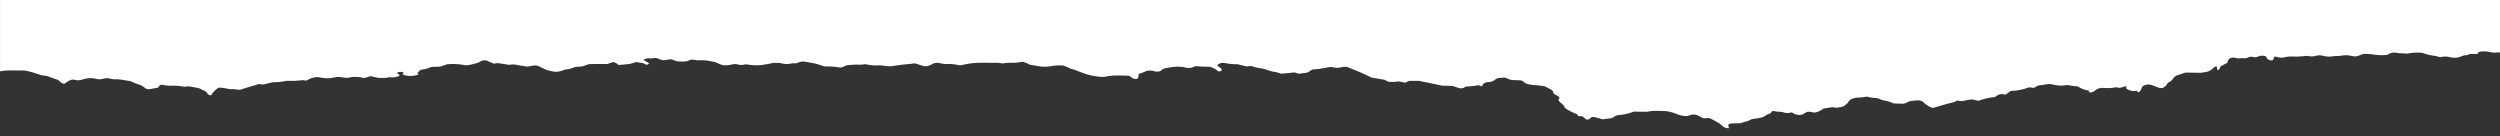 <svg id="elements" xmlns="http://www.w3.org/2000/svg" viewBox="0 0 1100 60"><rect x="0" y="0" width="1100" height="60" fill="#333333" stroke="none"/><defs><style>.cls-1{fill:#fff;}</style></defs><title>rip-blogenhanced-bottom</title><path class="cls-1" d="M1100,0V23.35l-.4-.41a8.7,8.7,0,0,1-3.8,0,12.23,12.23,0,0,0-4.33-.23,5.36,5.36,0,0,0-1,.27c-.11.24-.22.5-.33.76l-2.72,0a2.46,2.46,0,0,0-1.71.53,6.41,6.41,0,0,0-3,.64,7.39,7.39,0,0,1-4.16.36,2.55,2.55,0,0,1-.51-.11,8.89,8.89,0,0,0-4.32,0,23.75,23.75,0,0,0-3-.67,19.56,19.56,0,0,1-4.79-1.23,21,21,0,0,0-6.62.33c-1.26-.05-2.49-.17-3.76-.17-.34,0-.68-.15-1-.18a5.23,5.23,0,0,0-3.85.72,2,2,0,0,1-.53.2,21.3,21.3,0,0,1-6.41-.27,26,26,0,0,0-3.79-.18c-.7.25-1.33.45-1.9.68a4.8,4.8,0,0,1-3.08.29,11,11,0,0,0-4.81-.19c-1.17.23-2.47.09-3.72.29a10.87,10.87,0,0,1-4.32-.22,5.82,5.82,0,0,0-3.18,0,6.6,6.6,0,0,1-3.19.11,3,3,0,0,0-1.05-.09,36.24,36.24,0,0,1-6.6.28,11.8,11.8,0,0,0-2.69.29,6,6,0,0,1-3.18,0,7.56,7.56,0,0,0-1.57-.25,2.52,2.52,0,0,1-.6,1.46,1,1,0,0,1-.92.21,3.21,3.21,0,0,1-1.28-.47,6.74,6.74,0,0,1-.91-1.29.36.36,0,0,0-.12-.08l-.54-.07c-.16,0-.42-.11-.42-.17v0l-.33,0a4.94,4.94,0,0,0-2,.4,3.55,3.55,0,0,1-2.5.13,2.55,2.55,0,0,0-1.55.14,4.3,4.3,0,0,1-3,.37,5.64,5.64,0,0,1-3.13-.12,3.09,3.09,0,0,0-2.38.4,1.57,1.57,0,0,0-.47.5c-.22.44-.37.9-.55,1.34l-2.69,1.41c-.89.72-.28,1.38-1.39,1.78-.86-.46.1-1.13-.73-1.59a2.38,2.38,0,0,0-1.62,1,6.32,6.32,0,0,1-3.72,1.55l-1.43.23-6.81-.1c-.67.23-1.27.45-1.89.65s-1.54.49-2.13.67a12,12,0,0,0-1,.82c-.69.76-1,1.61-2.39,2.17a.9.9,0,0,0-.51.48,3.29,3.29,0,0,1-1.37,1.51c-.3.18-.49.55-1,.54-3.11-.07-4.48-2.37-7.51-1.32-1.73.59-1.27,1.57-2,2.43-.25.28-.47.78-1,.68s-.12-.43-.57-.59l-2,.09a12,12,0,0,1-2.36-.84c-.46-.43-.27-.88-.3-1.33l-2.81.79-1.62-.29a19.44,19.44,0,0,1-4.81.33,5.19,5.19,0,0,0-.56,0,4.94,4.94,0,0,0-3.7.93,4.28,4.28,0,0,1-1.84,1c-.44.12-1,0-1.1-.36-.05-.16-.07-.33-.11-.5a8.82,8.82,0,0,1-3.68-1.15A8.19,8.19,0,0,0,914,38a27.6,27.6,0,0,1-3.42-.43c-1.37-.37-2.5.17-3.77.09a15.76,15.76,0,0,1-3.71-.48,5.7,5.7,0,0,0-2.67-.07c-1.21.2-2.46.36-3.7.54l-1.81,1-2.19-.23a22.43,22.43,0,0,1-8,1.56l-2.18,1.62a2.48,2.48,0,0,1-.56,0,3.81,3.81,0,0,0-3,.27c-.48.28-.89.58-1.27.84a29.3,29.3,0,0,0-7.16,1.62c-1.26-.16-2.32-.67-3.75-.52l-3.52.69c-.4,0-.75-.1-1.1-.13l-1.13-.1a6.36,6.36,0,0,1-1.55.74c-3.18.71-6.1,1.67-9.16,2.52a10.92,10.92,0,0,1-4.1-2.63,4.05,4.05,0,0,0-2.82-.71c-.72,0-1.43.16-2.16.2-1.62.1-2.23.94-3.66,1.25l-4.37-.12a16.32,16.32,0,0,0-4.73-1.39,2.5,2.5,0,0,1-.88-.32,6,6,0,0,0-2.88-.74,11.48,11.48,0,0,1-2.62-.42,3.17,3.17,0,0,0-1.59,0,20.35,20.35,0,0,1-3.25.29,7.63,7.63,0,0,0-2,.43c-.91.32-1.72.72-1.9,1.31s-.93,1-1.41,1.51a4.53,4.53,0,0,1-2.52,1c-.52.07-1,.17-1.55.26a5.29,5.29,0,0,0-2.64-.17c-1,.22-2.08.33-3,.47a7.78,7.78,0,0,1-3.63,1.77c-.37,0-.74,0-1.08-.12-1.93-.38-2.16-.36-3.33.29-.48.27-.93.56-1.14.69a5.08,5.08,0,0,1-4.5-.87,2.59,2.59,0,0,0-.55,0,6,6,0,0,1-3.13,0c-1.24-.49-2.92-.22-4.22-.61a1.09,1.09,0,0,0-1,.12c-.39.33-.37.87-1.31,1.09a3.72,3.72,0,0,0-1.53.78,6.39,6.39,0,0,1-2.64,1c-1,.22-2.15.29-3.16.5s-1.45.8-2.55,1a23.75,23.75,0,0,0-2.68.84c-1.46,0-2.75.06-4,.11-.91,0-1.53.53-1.35,1s.2.7.29,1.06a3.94,3.94,0,0,1-2.69-.78c-1.17-1.3-3.21-2.26-5.07-3.29a7,7,0,0,0-1.24-.43c-2.08.24-2.12.23-3.12-.27-.52-.26-1-.55-1.54-.8a4.63,4.63,0,0,0-3.53-.17,5.31,5.31,0,0,1-1.81.46c-1-.16-1.92-.26-2.72-.47s-1.45-.58-2.22-.82a18.17,18.17,0,0,0-3.76-.94c-2.42,0-5.18-.36-7.91.21a12.18,12.18,0,0,1-2.2.06c-1.29,0-2.59,0-4-.06a25.36,25.36,0,0,1-7,1.57,3.57,3.57,0,0,0-1.34.47,13.6,13.6,0,0,0-1.31.83l-4.17.53c-1.17-.33-2.14-.61-3.12-.87-.32-.08-.69-.11-1.11-.17-1.29.15-1.25,1.17-2.4,1.14-1.35,0-1.14-1.19-2.67-1.44-.47-.08-1.12,0-1.44-.16s-.06-.65-.65-.83a22.43,22.43,0,0,1-5.28-2.75c-.06-1.37-2.28-2.2-2.74-3.42l.48-1c-.29-.6-1.16-1-1.91-1.38-1-.51-.74-1.23-1.33-1.8a2.52,2.52,0,0,0-.61-.47L679.77,38a36.31,36.31,0,0,0-4.47-.55,14,14,0,0,1-3.13-.49,4,4,0,0,1-1.24-.53,11.23,11.23,0,0,1-1.16-.93c-1.81-.37-3.79-.09-4.95-.37-1.48-.41-2-1-3.24-1l-1.66.18-.33-.08a7.74,7.74,0,0,0-1,.37c-.65.32-1.08.75-1.69,1.09a5.38,5.38,0,0,1-2,.42c-1.43.13-2.26.58-2.53,1.29a3.74,3.74,0,0,1-.32.53,2,2,0,0,1-.42,0,2.51,2.51,0,0,0-1.8-.36,22.59,22.59,0,0,1-4.26.47,1.53,1.53,0,0,0-1.22.44,3.18,3.18,0,0,1-2.49.22c-1-.27-1.84-.61-2.69-.9l-4.62-.12-10.16-2.1H620l-1.68.81-3.12-.61a13,13,0,0,1-4.44.13l-1.51-.79-5.78-1c-1-.46-2-1-3.12-1.48s-2.21-1-3.32-1.45-2.33-.9-3.42-1.4a5,5,0,0,0-3.1-.27,7.94,7.94,0,0,1-2.65.3c-.88-.11-1.74-.27-2.39-.37-1.82.31-3.37.61-5,.85-1,.15-2.14.21-3.06.3a7.67,7.67,0,0,0-.82.5,4.57,4.57,0,0,1-3,1.08c-.71,0-1.4.19-2.07.29l-2-.62-2.59.29c-1.07.1-2.14.18-3.33.28a13,13,0,0,0-2.25-.69,17,17,0,0,1-3.46-.83,13.51,13.51,0,0,0-3.42-.88,18.76,18.76,0,0,1-3.91-1l-2,.22-4.18-1a24.84,24.84,0,0,1-5.4-.49,3.83,3.83,0,0,0-2.91.51c-.36.24-.5.53-.23.78s.9.59,1.26.91a2.4,2.4,0,0,1,.5.78c.1.23-.39.59-.83.65a1.31,1.31,0,0,1-1-.19,7.89,7.89,0,0,0-3.66-1.83c-.85,0-2,0-3.06-.06s-2.14-.13-3.2-.2a5.33,5.33,0,0,1-3.91.7c-.54-.06-1-.26-1.54-.31a25,25,0,0,0-2.74-.16,40.36,40.36,0,0,0-5.26.78,2.37,2.37,0,0,0-.84.36c-.33.22-.54.49-.9.7a3.15,3.15,0,0,1-2,.31c-.54-.08-1-.2-1.54-.31a5.2,5.2,0,0,0-3.1.25c-1,.41-2,.8-3,1.18,0,.43-.09.8-.15,1.17a1,1,0,0,1-.15.55,1.2,1.2,0,0,1-.68.39,2.78,2.78,0,0,1-1-.06,2.69,2.69,0,0,1-1.45-.82,1.85,1.85,0,0,0-1.22-.51c-3.13-.06-6.29-.33-9.34.3a10.74,10.74,0,0,1-3.83.08,31.19,31.19,0,0,1-5.58-1.17c-1.6-.62-3.32-1.17-4.81-1.86-2-.36-3.21-1.25-4.75-1.78a16.7,16.7,0,0,0-5.07.15,17.12,17.12,0,0,1-6.5,0c-1-.19-2.09-.35-3.25-.55-.46-.22-1-.48-1.56-.72s-1.15-.44-1.63-.62a27.11,27.11,0,0,1-4.48.48,19,19,0,0,0-4.35.29,1.71,1.71,0,0,1-.53-.08,17.48,17.48,0,0,0-3.84-.21c-2.59,0-5.22-.1-7.78.06a36.49,36.49,0,0,0-5.78.94,4.2,4.2,0,0,1-1.62,0,17.61,17.61,0,0,0-4.85-.45,13.38,13.38,0,0,1-3.21-.38,5,5,0,0,0-3.1.23,9,9,0,0,1-3,1.15c-2.1-.13-3.51-1-5.1-1.31-1,.13-1.71.24-2.44.3-2.36.18-4.68.5-6.95.85a9.93,9.93,0,0,1-3.73-.05,16.9,16.9,0,0,0-2.71-.22,19.71,19.71,0,0,1-5.41-.43,2.38,2.38,0,0,0-1.06,0,13.41,13.41,0,0,1-3.23.1c-1.8.09-3.36.15-4.14.29-1.22.23-1.82,1-3.07,1-1.25-.15-2.3-.33-3.38-.4-1.28-.08-2.57-.07-3.5-.09-1.6-.49-2.79-.93-4.12-1.24-1.5-.35-3.11-.59-4.68-.85a4.67,4.67,0,0,0-2.12.19c-.62.2-1.21.41-1.81.62-1.35-.34-2.46.31-3.76.22a9,9,0,0,1-1.62-.12,12.18,12.18,0,0,0-6.37.06c-.66.15-1.46.17-2.1.34a15.75,15.75,0,0,1-3.24.29,30.68,30.68,0,0,1-4.81-.45,6.69,6.69,0,0,1-3.21.16,5.6,5.6,0,0,0-3.17,0,10.3,10.3,0,0,1-4.05.16l-3.16-1.31c-1.28-.23-2.47-.51-3.72-.65a20.28,20.28,0,0,0-3.31-.11c-1.31.06-2.42-.51-3.95-.18-1.34.92-3.42.75-5.42.65-1.29-.19-2-.91-3.39-.92-2.62.42-2.66.79-5.51-.4-.14,0-.33-.09-.49-.13-1.09-.22-2.1.46-3.2.06a6.38,6.38,0,0,0-2.37.62c.12.41.77.63,1.23.9s.69.44,1,.66-.19.53-.73.65a1,1,0,0,1-.89-.2c-.19-.15-.45-.28-.7-.44l-3.17-.5a22.54,22.54,0,0,1-2.81.8c-1.55.24-3.2.33-4.94.5a9.15,9.15,0,0,0-1.22-.89,6.81,6.81,0,0,0-1.23-.4l-2.58.86c-1.19,0-2.48,0-3.77,0-1.48,0-2.95,0-4.32.06l-2.83,1-3,.19c-.5.18-1.11.39-1.67.63a12.9,12.9,0,0,1-2.56.49,12,12,0,0,0-1.84.61,7.47,7.47,0,0,1-4.2.22,13.42,13.42,0,0,1-3.75-1.17,22.65,22.65,0,0,0-2.42-1.15,3.92,3.92,0,0,0-2.1-.2c-.87.14-1.72.32-2.65.49-1.74-.29-3.52-.53-5.2-.89a6.86,6.86,0,0,0-2.65.09l-5.18-.78-1.76.24-3.21-1.37a4.44,4.44,0,0,0-2.29.19,7.41,7.41,0,0,1-1.54.78A24.72,24.72,0,0,1,205,28.77a26.75,26.75,0,0,0-8.34-.47l-2.87,1-3.94.15c-.75.27-1.44.59-2.25.81s-1.69.33-2.61.5L183.76,32a.3.3,0,0,0,0,.29c.07.15.57.3.37.41-1.61.9-5.48,1-6.87,0-.4-.28.56-.59.29-.8a3.22,3.22,0,0,0-2-.21c-.28.07-.69.22-.73.47s.39.46.71.65c.11.06.34.07.34.14,0,.85-3.09,1.31-4.57,1,0,0-.07-.06,0-.08-1.21.63-3.18.34-4.71.43l-3.59-.8-2.5.81c-.48-.07-1-.1-1.52-.22a16,16,0,0,0-3.26-.24c-1.17,0-2.11.41-3.18.4s-2.11-.3-3.19-.37a8.05,8.05,0,0,0-2.15.18,14.33,14.33,0,0,1-6.45,0,6.3,6.3,0,0,0-3.17.19,5.56,5.56,0,0,0-2.07.89,2,2,0,0,1-1.43.27,4.83,4.83,0,0,0-1.06-.14,36.65,36.65,0,0,1-6,.3,7,7,0,0,0-1.63.11,22.6,22.6,0,0,1-5.12.49c-1.86.3-3.19.86-4.77,1l-1.59-.2-8.16,2.47c-1.43.2-2.78-.45-4.27-.17-1.39-.24-2.78-.49-4.19-.7a6,6,0,0,0-1.14.06A6.56,6.56,0,0,0,94.7,39.7c-.36.33-.61.68-1,1s-.18.94-1.15,1.27c-.36-.18-1-.33-1.1-.55a3.82,3.82,0,0,0-2.31-1.82c-.57-.2-.85-.61-1.57-.76s-1.69-.41-2.57-.5A11.94,11.94,0,0,0,82.38,38a5.73,5.73,0,0,1-1.59.13,21.83,21.83,0,0,0-5.44-.41,15.51,15.51,0,0,1-3.77-.39,1.72,1.72,0,0,0-1.38.3c-.31.33-.26.74-1,1-1.12.2-2.33.42-3.54.62a3,3,0,0,1-.52,0A5.44,5.44,0,0,1,64.2,39a16,16,0,0,0-1.92-1.35c-.78-.39-1.84-.61-2.72-1s-1.67-.73-2.32-1c-2.42-.26-4.4-.87-6.73-.75a5.14,5.14,0,0,1-1.57-.22,6.74,6.74,0,0,0-3.7,0,5.11,5.11,0,0,1-2.66.08,10.33,10.33,0,0,0-5.81.1c-.47.14-1,.25-1.51.35-.33.07-.7.09-1,.13-.91,0-1.65-.45-2.8-.25a8.2,8.2,0,0,0-1.16.48c-.72.41-1.36.86-2,1.3a4.39,4.39,0,0,1-.93-.22c-.92-.46-1.08-1.19-2.19-1.59s-2.43-.83-3.6-1.28A9.28,9.28,0,0,0,19,33.22a5.52,5.52,0,0,1-1.49-.34A44.55,44.55,0,0,0,10.72,31c-.6,0-1.16,0-1.71,0-3,.07-6.1-.23-9,.41V0Z"/></svg>